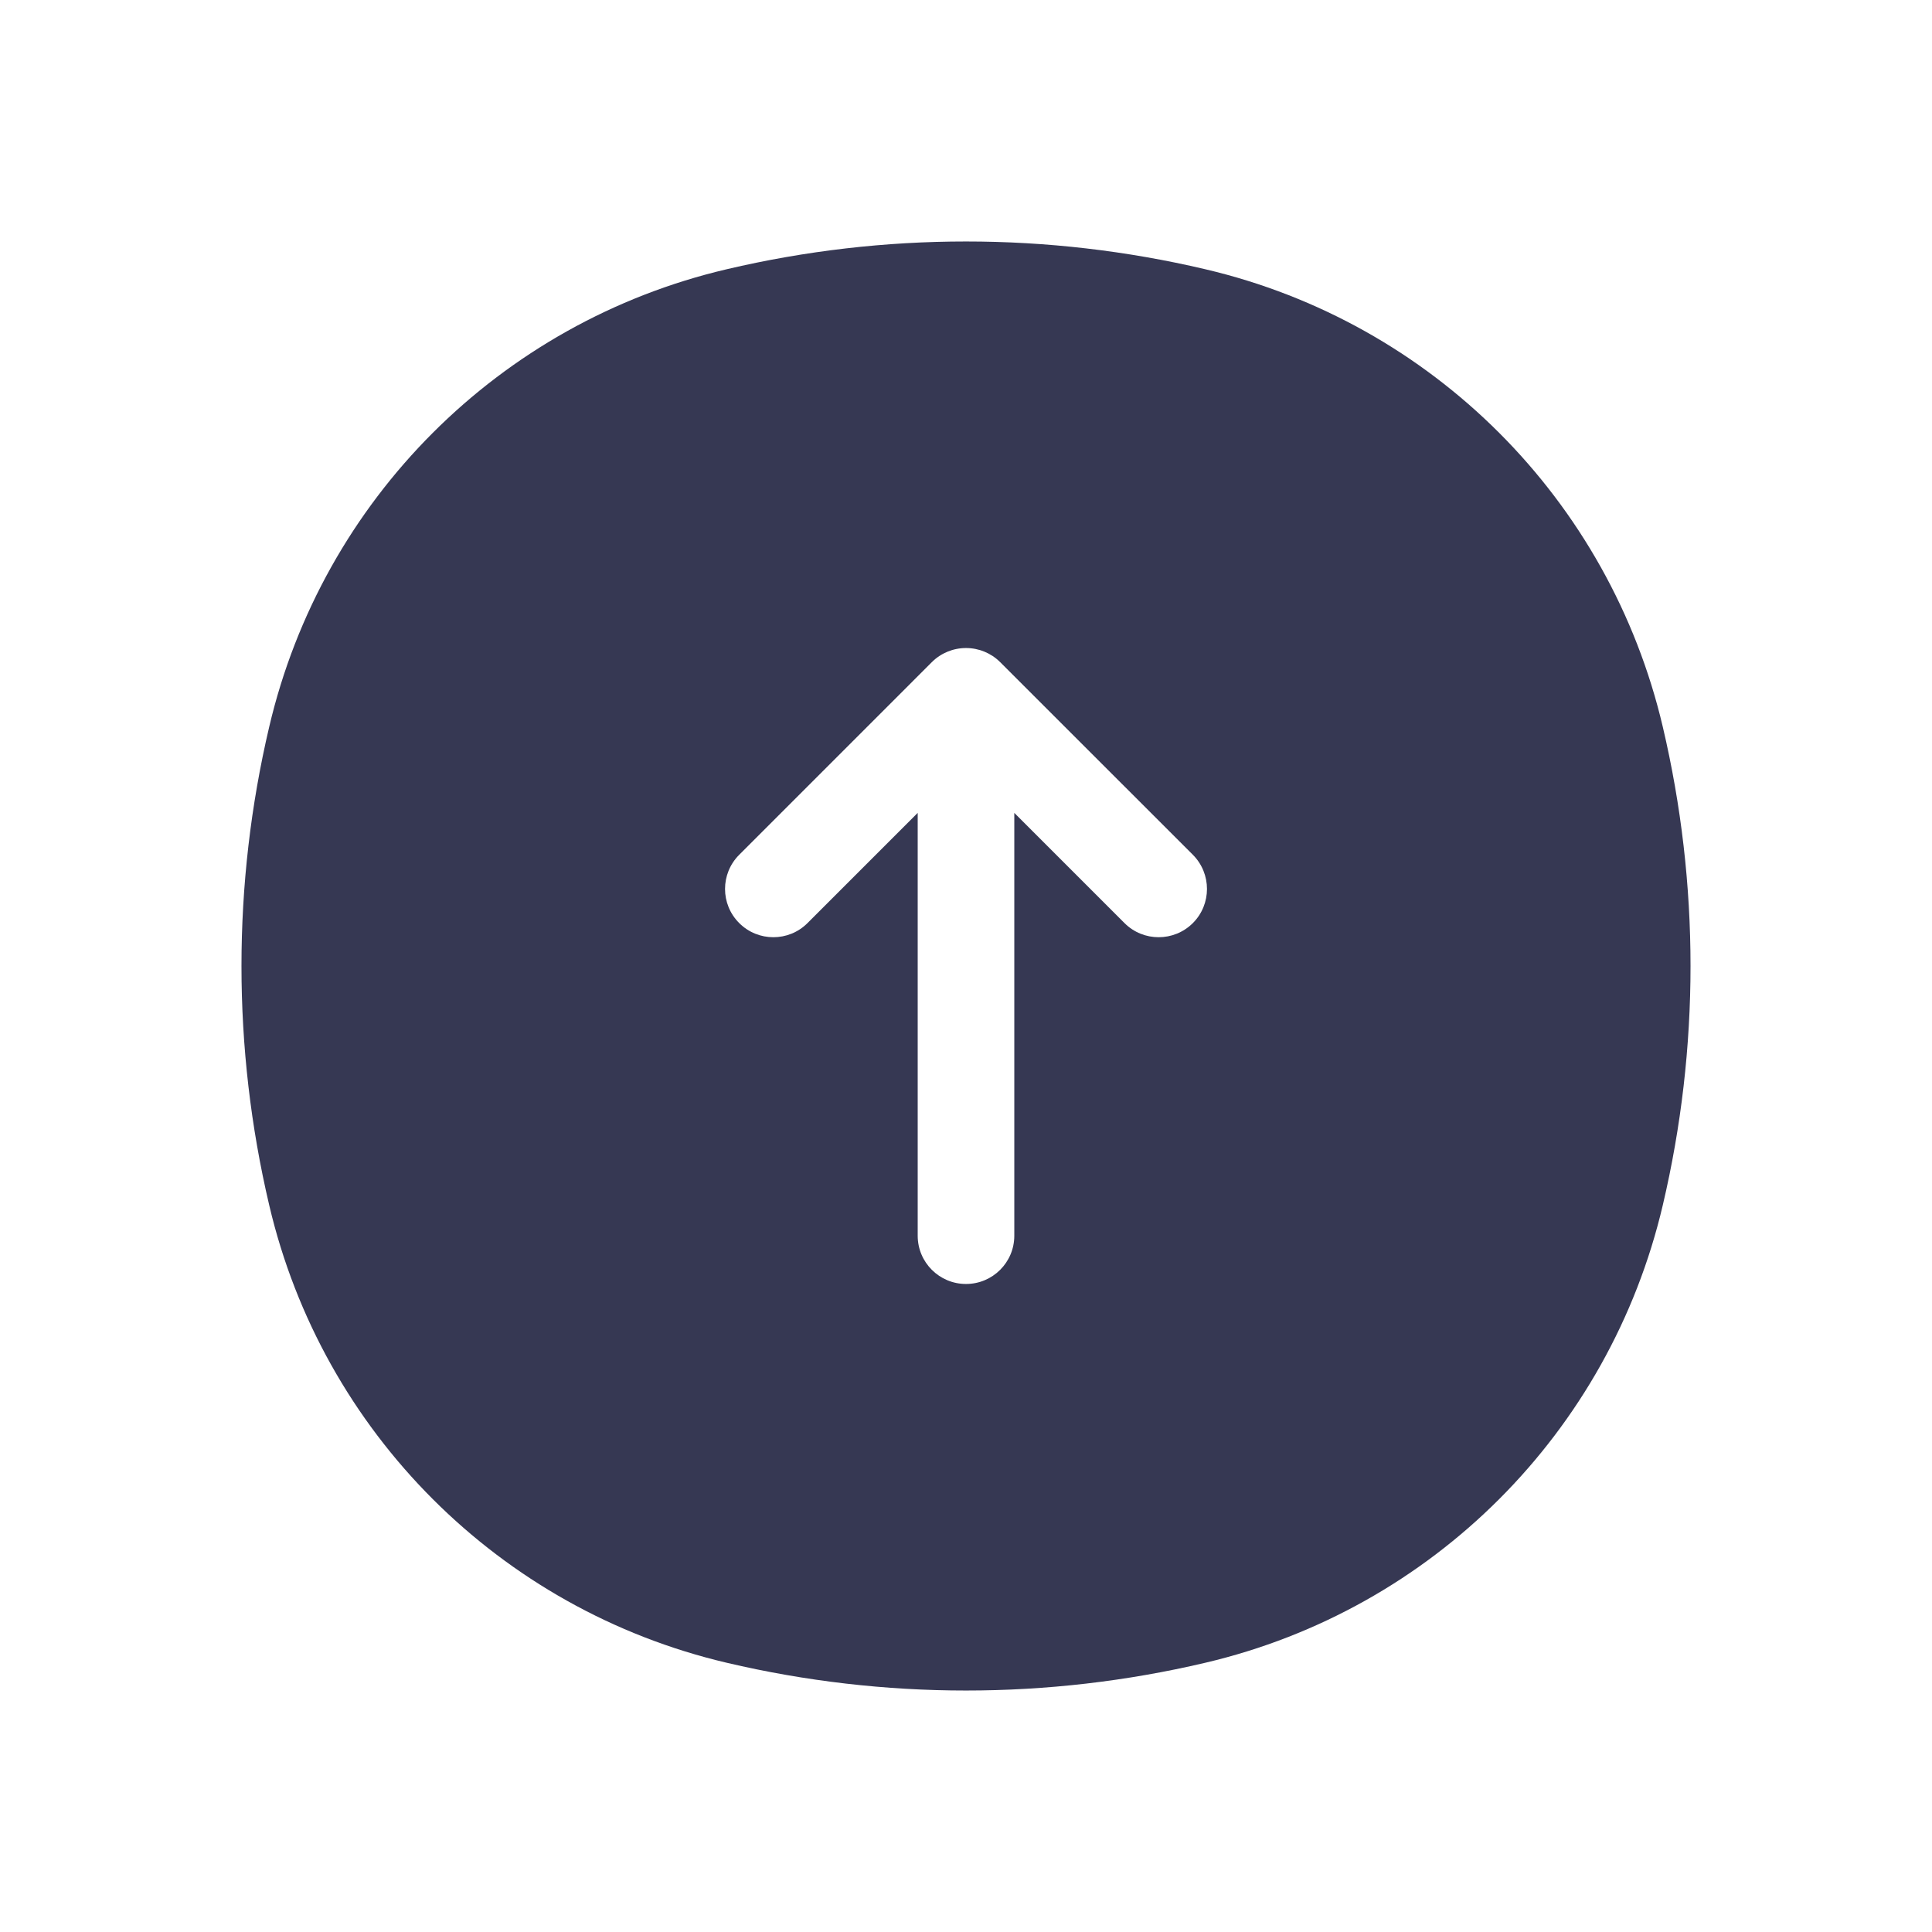 <svg  viewBox="0 0 24 24" fill="currentColor" xmlns="http://www.w3.org/2000/svg">
<path fill-rule="evenodd" clip-rule="evenodd" d="M14.97 3.344C13.017 2.885 10.983 2.885 9.03 3.344C6.208 4.005 4.005 6.208 3.344 9.03C2.885 10.983 2.885 13.017 3.344 14.97C4.005 17.792 6.208 19.994 9.03 20.656C10.983 21.115 13.017 21.115 14.97 20.656C17.792 19.994 19.994 17.792 20.656 14.97C21.115 13.017 21.115 10.983 20.656 9.03C19.994 6.208 17.792 4.005 14.97 3.344ZM9.183 11.467C8.948 11.233 8.948 10.853 9.183 10.618L11.576 8.225C11.688 8.113 11.841 8.05 12 8.05C12.159 8.05 12.312 8.113 12.424 8.225L14.818 10.618C15.052 10.853 15.052 11.233 14.818 11.467C14.583 11.701 14.203 11.701 13.969 11.467L12.6 10.098L12.6 15.351C12.6 15.682 12.331 15.95 12 15.95C11.669 15.95 11.4 15.682 11.4 15.351L11.4 10.098L10.031 11.467C9.797 11.701 9.417 11.701 9.183 11.467Z" fill="#363853"/>
</svg>
